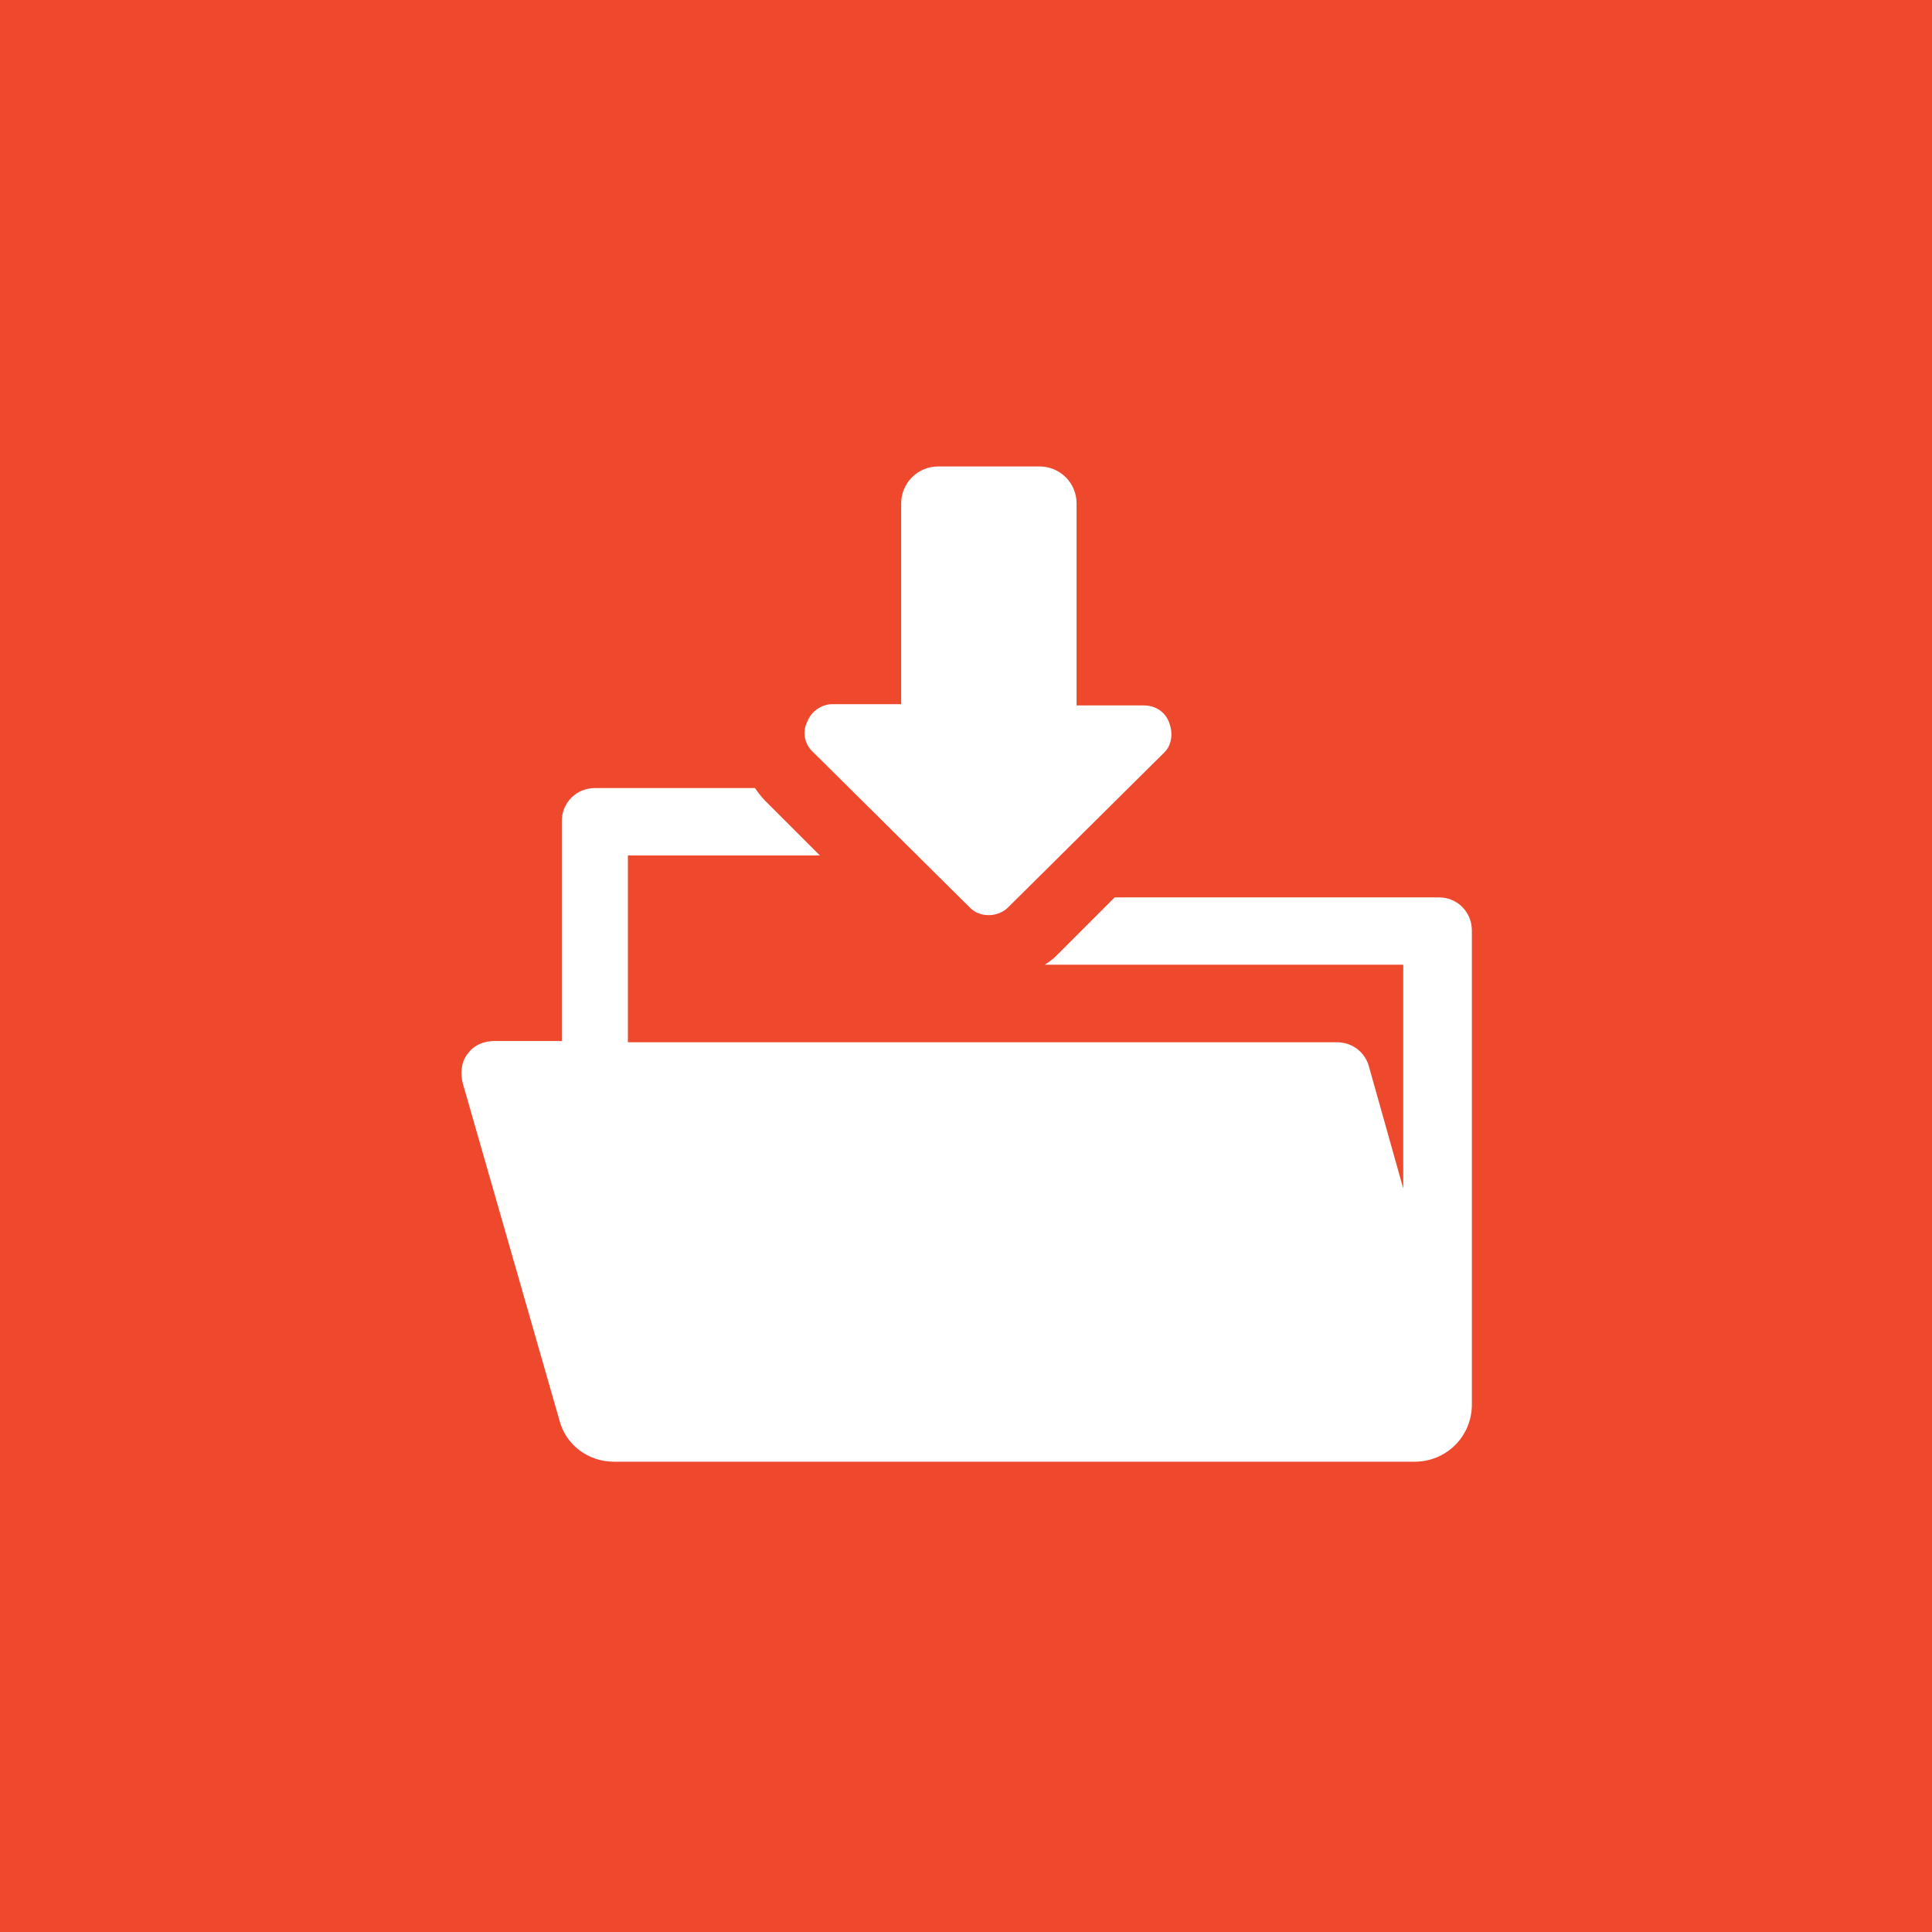 <?xml version="1.0" encoding="utf-8"?>
<!-- Generator: Adobe Illustrator 21.1.0, SVG Export Plug-In . SVG Version: 6.00 Build 0)  -->
<svg version="1.1" id="Capa_1" xmlns="http://www.w3.org/2000/svg" xmlns:xlink="http://www.w3.org/1999/xlink" x="0px" y="0px"
	 viewBox="0 0 152 152" style="enable-background:new 0 0 152 152;" xml:space="preserve">
<style type="text/css">
	.st0{fill:#EE482D;}
	.st1{fill:#FFFFFF;}
</style>
<g>
	<rect x="0" y="0" class="st0" width="152" height="152"/>
	<path class="st1" d="M63.5,56.8c0.3-0.8,1.1-1.4,2-1.4h5.4V39.6c0-1.6,1.3-2.9,2.9-2.9h8c1.6,0,2.9,1.3,2.9,2.9v15.9H90
		c0.9,0,1.7,0.5,2,1.4c0.3,0.8,0.2,1.8-0.5,2.4L79.3,71.4c-0.4,0.4-1,0.6-1.5,0.6c-0.6,0-1.1-0.2-1.5-0.6L64,59.2
		C63.3,58.6,63.1,57.6,63.5,56.8z M115.8,110.5c0,2.5-2,4.5-4.5,4.5h-63c-2,0-3.8-1.3-4.3-3.3l-7.6-26.5c-0.2-0.8-0.1-1.7,0.4-2.3
		c0.5-0.7,1.3-1,2.1-1h5.3V64.6c0-1.5,1.2-2.6,2.6-2.6h12.6c0.2,0.3,0.5,0.7,0.8,1l4.3,4.3H49.4v14.7h55.8c1.2,0,2.2,0.8,2.5,1.9
		l2.7,9.6V75.9H82.2c0.3-0.2,0.6-0.4,0.9-0.7l4.6-4.6h25.5c1.5,0,2.6,1.2,2.6,2.6V110.5z"/>
</g>
</svg>
